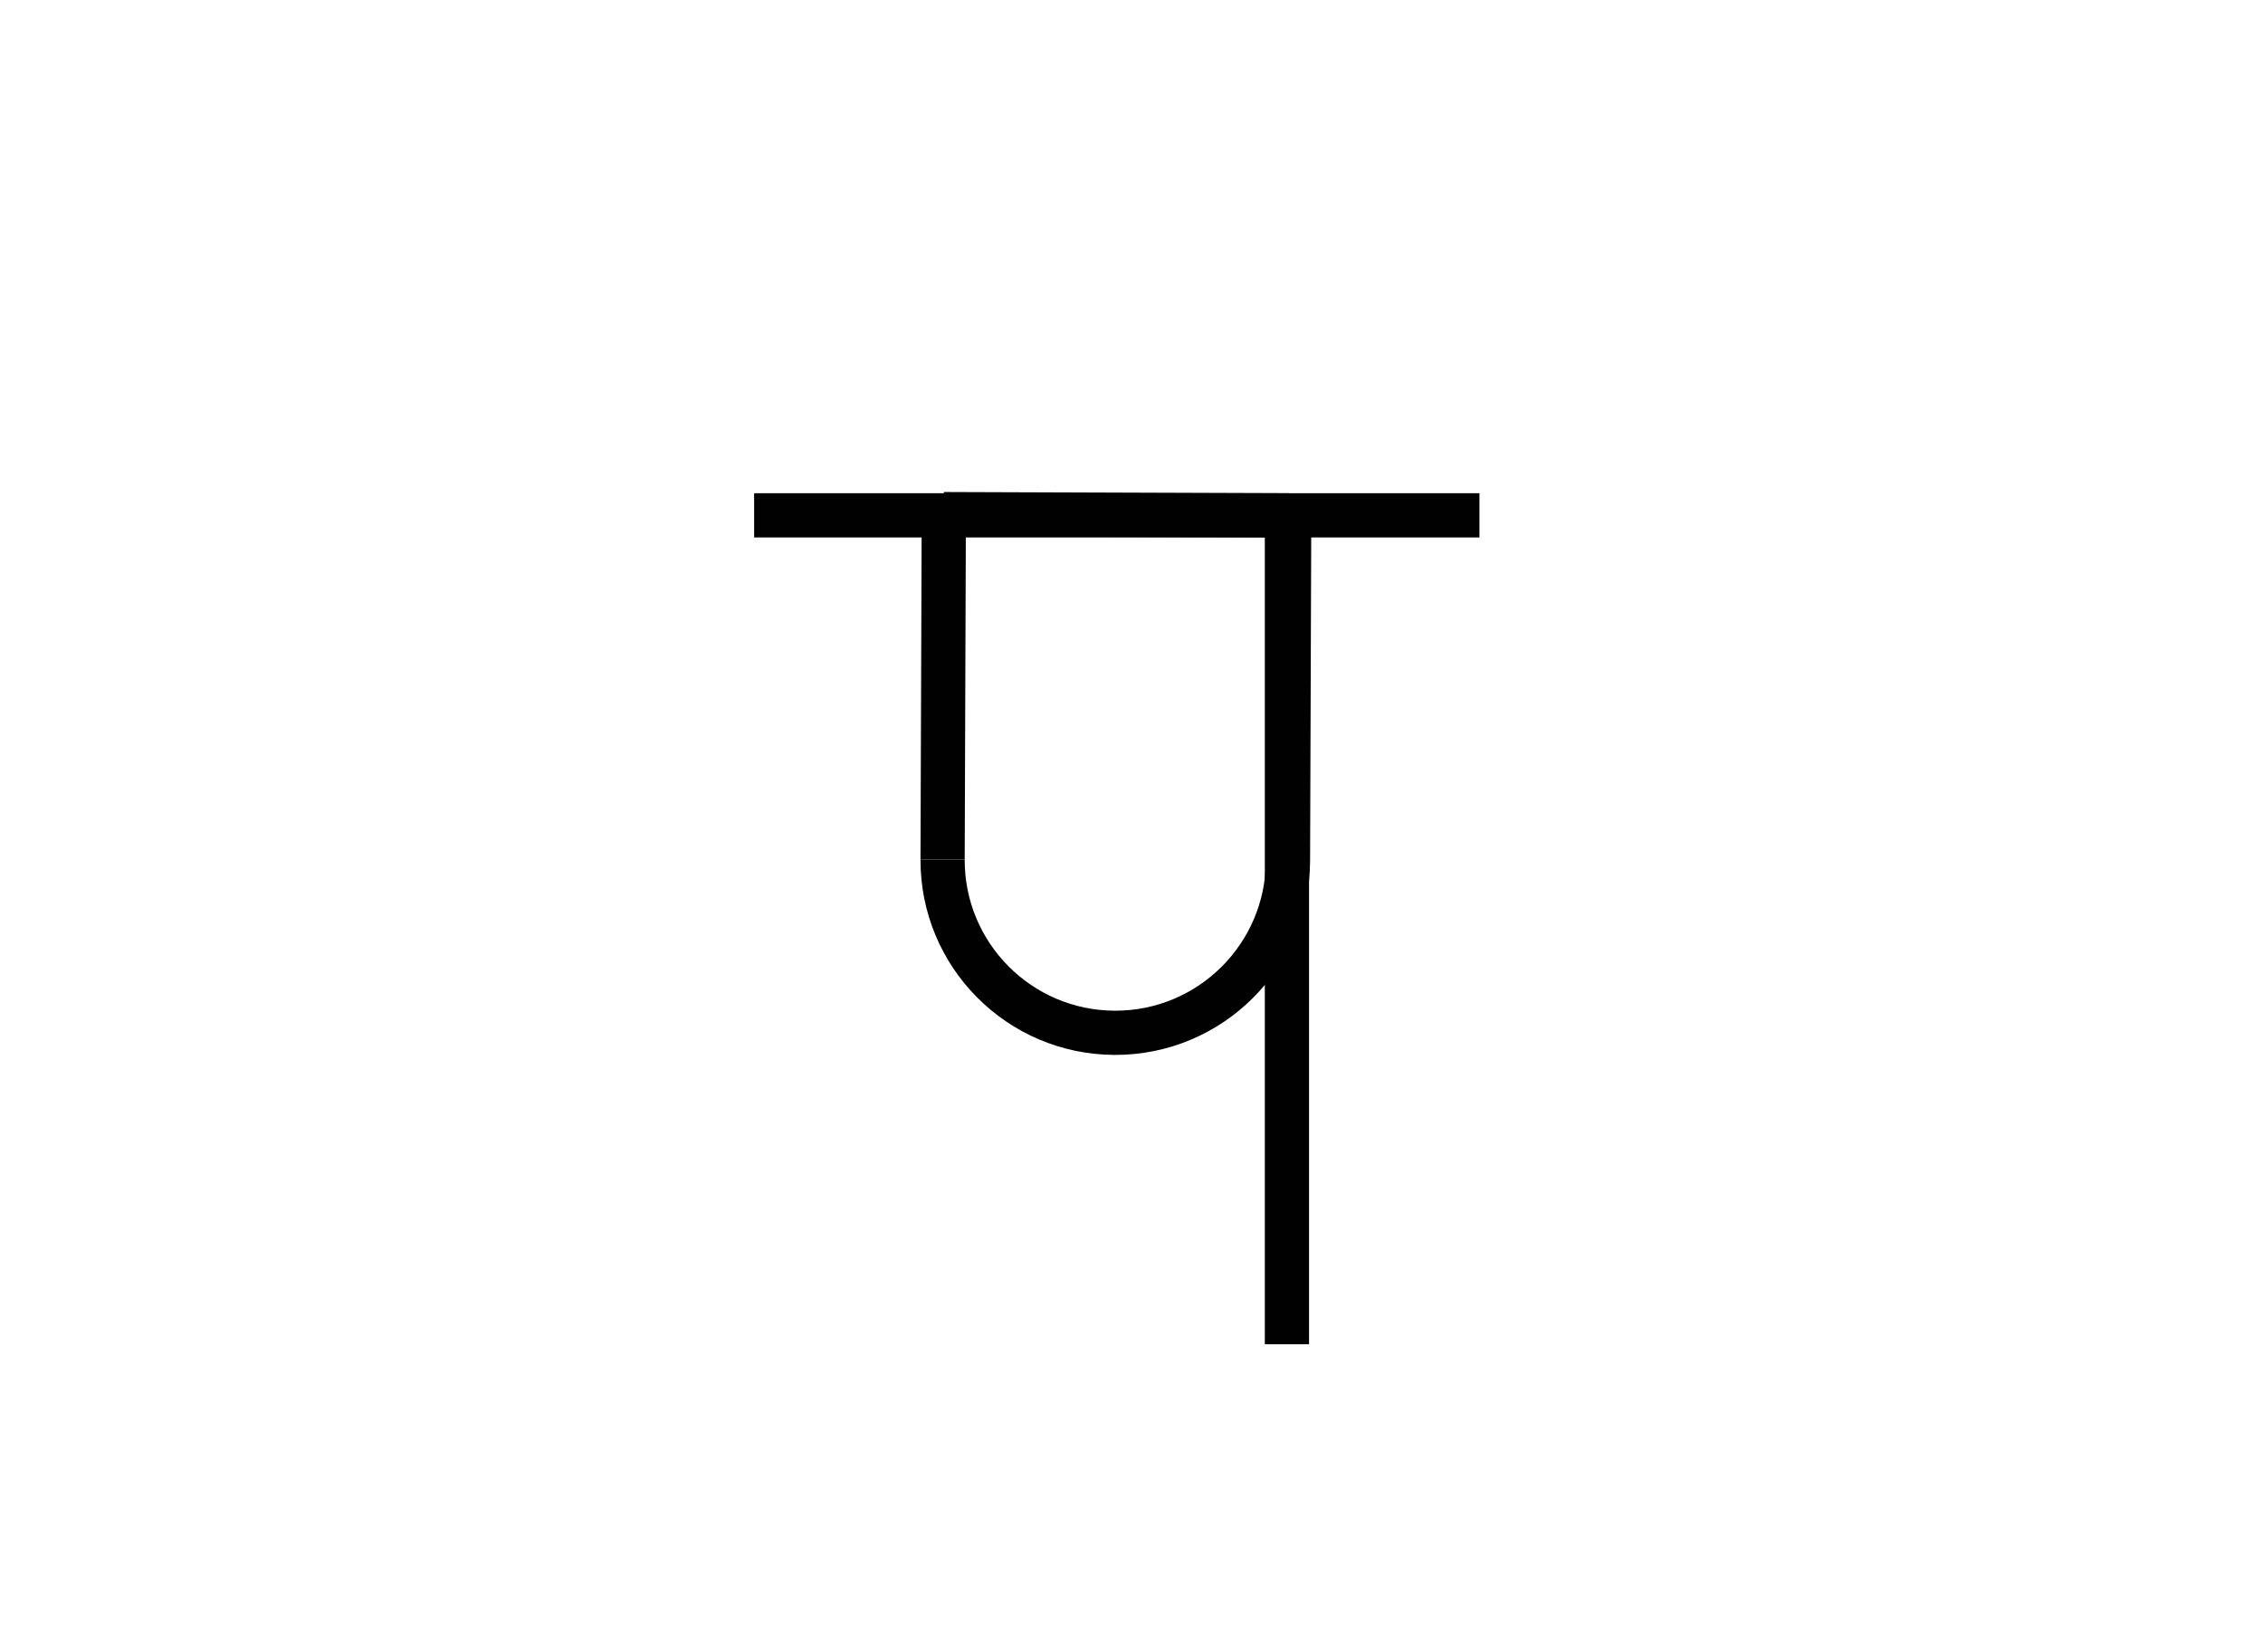 <svg version="1.1" xmlns="http://www.w3.org/2000/svg" xmlns:xlink="http://www.w3.org/1999/xlink" width="819" height="598" viewBox="0,0,819,598"><g fill="none" fill-rule="nonzero" stroke="#000100" stroke-width="16" stroke-linecap="butt" stroke-linejoin="miter" stroke-miterlimit="10" stroke-dasharray="" stroke-dashoffset="0" font-family="none" font-weight="none" font-size="none" text-anchor="none" style="mix-blend-mode: normal"><g><path d="M465.75,186.5h125" visibility="hidden"/><path d="M465.75,311.5h125" visibility="hidden"/><path d="M590.75,186.5c34.518,0 62.5,27.982 62.5,62.5c0,34.518 -27.982,62.5 -62.5,62.5" visibility="hidden"/><path d="M465.75,186.5v125" visibility="hidden"/><path d="M465.75,186.5v300"/></g><g visibility="hidden"><path d="M466.57,186.5h125"/><path d="M466.57,311.5h125"/><path d="M591.57,186.5c34.518,0 62.5,27.982 62.5,62.5c0,34.518 -27.982,62.5 -62.5,62.5"/><path d="M466.57,186.5v125"/><path d="M466.57,186.5v300"/></g><g transform="translate(654.697,-279.416) rotate(90.2)"><path d="M466.57,186.5h125"/><path d="M466.57,311.5h125"/><path d="M591.57,186.5c34.518,0 62.5,27.982 62.5,62.5c0,34.518 -27.982,62.5 -62.5,62.5"/><path d="M466.57,186.5v125"/></g><path transform="translate(-26.07,-201.476) rotate(30)" d="M452.924,186.5l227.332,-131.25"/></g></svg>